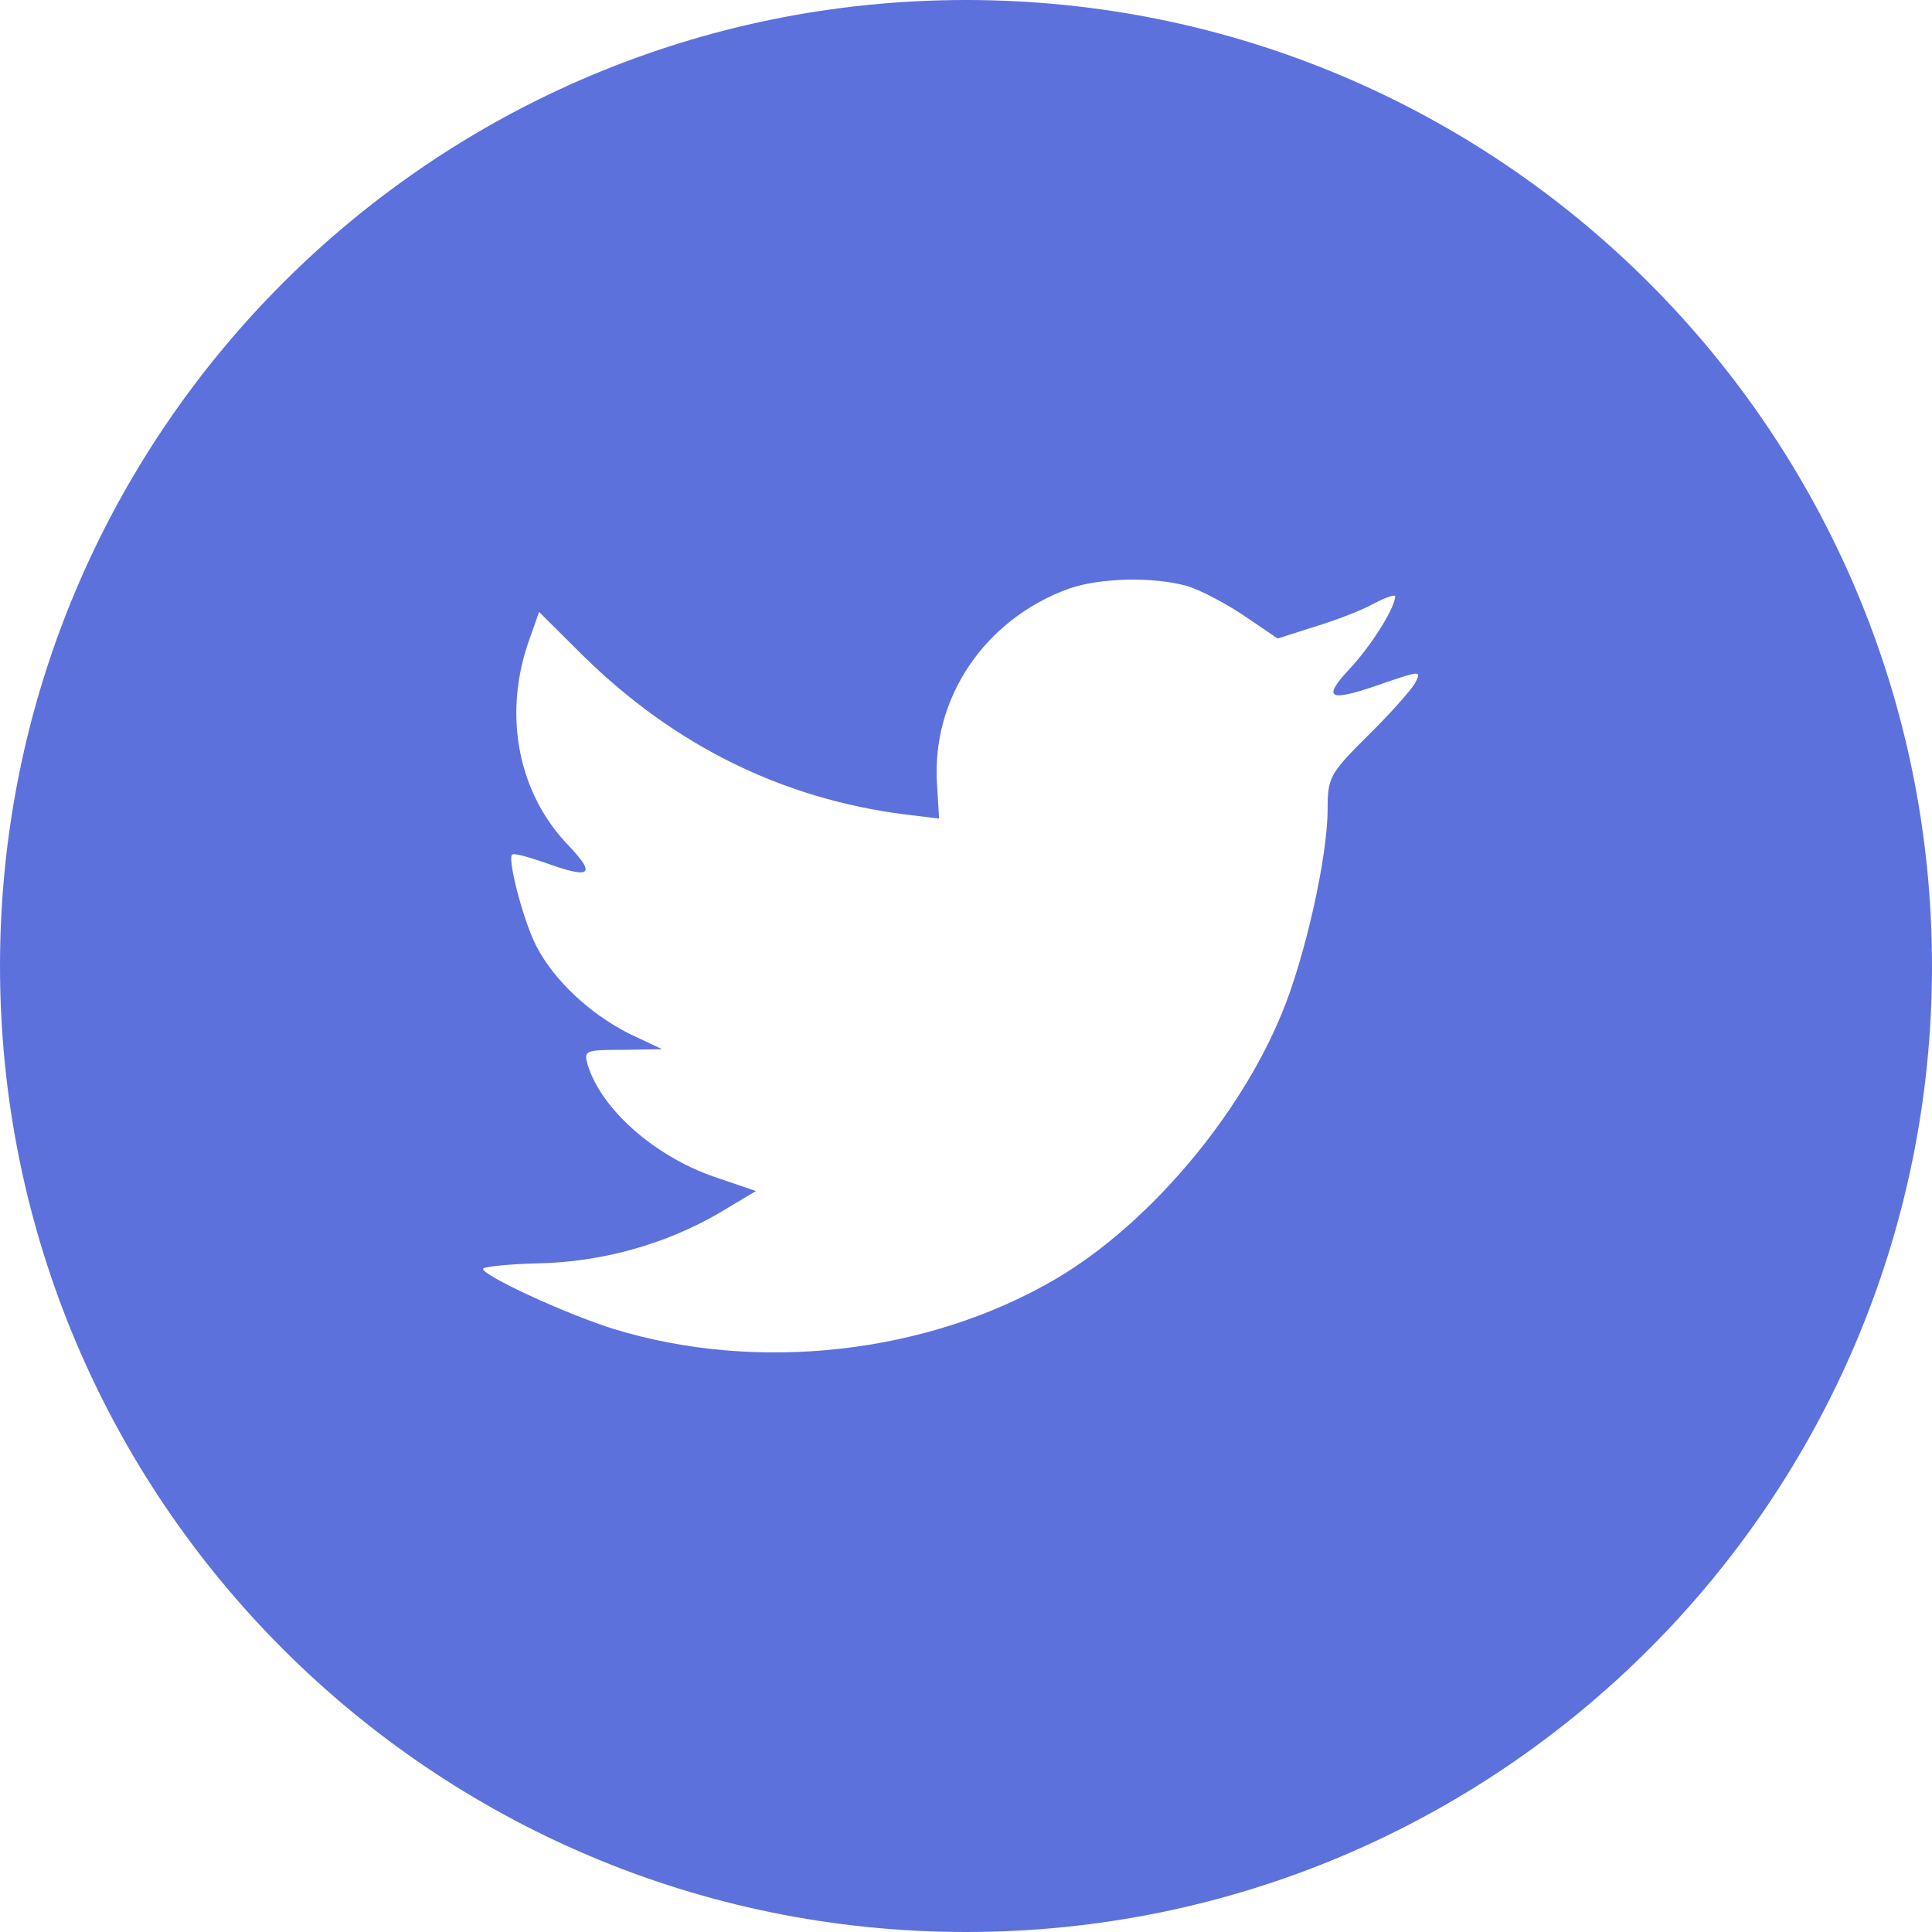 <svg width="40" height="40" viewBox="0 0 40 40" fill="none" xmlns="http://www.w3.org/2000/svg" xmlns:xlink="http://www.w3.org/1999/xlink">
	<desc>
			Created with Pixso.
	</desc>
	<defs/>
	<path d="M20 0C8.954 0 0 8.954 0 20C0 31.046 8.954 40 20 40C31.046 40 40 31.046 40 20C40 8.954 31.046 0 20 0ZM19.443 16.948L19.401 16.256C19.275 14.463 20.38 12.824 22.129 12.188C22.773 11.963 23.863 11.935 24.577 12.132C24.857 12.217 25.389 12.499 25.767 12.754L26.452 13.22L27.207 12.979C27.627 12.852 28.186 12.641 28.439 12.499C28.676 12.372 28.886 12.302 28.886 12.344C28.886 12.584 28.368 13.403 27.935 13.855C27.347 14.491 27.515 14.547 28.704 14.124C29.418 13.884 29.432 13.884 29.292 14.152C29.208 14.293 28.774 14.787 28.312 15.239C27.529 16.017 27.487 16.101 27.487 16.751C27.487 17.753 27.012 19.844 26.536 20.987C25.654 23.135 23.766 25.352 21.877 26.468C19.219 28.035 15.68 28.431 12.7 27.513C11.707 27.202 10 26.411 10 26.27C10 26.227 10.518 26.171 11.148 26.156C12.462 26.129 13.777 25.762 14.896 25.111L15.651 24.659L14.784 24.363C13.554 23.939 12.448 22.965 12.168 22.047C12.084 21.75 12.112 21.736 12.896 21.736L13.707 21.722L13.021 21.398C12.21 20.987 11.469 20.296 11.105 19.59C10.84 19.081 10.504 17.796 10.602 17.697C10.63 17.654 10.923 17.739 11.259 17.852C12.225 18.205 12.351 18.12 11.791 17.527C10.741 16.454 10.42 14.858 10.923 13.347L11.161 12.669L12.084 13.587C13.973 15.438 16.197 16.539 18.743 16.863L19.443 16.948Z" clip-rule="evenodd" fill="#5D71DD" fill-opacity="1" fill-rule="evenodd"/>
</svg>
